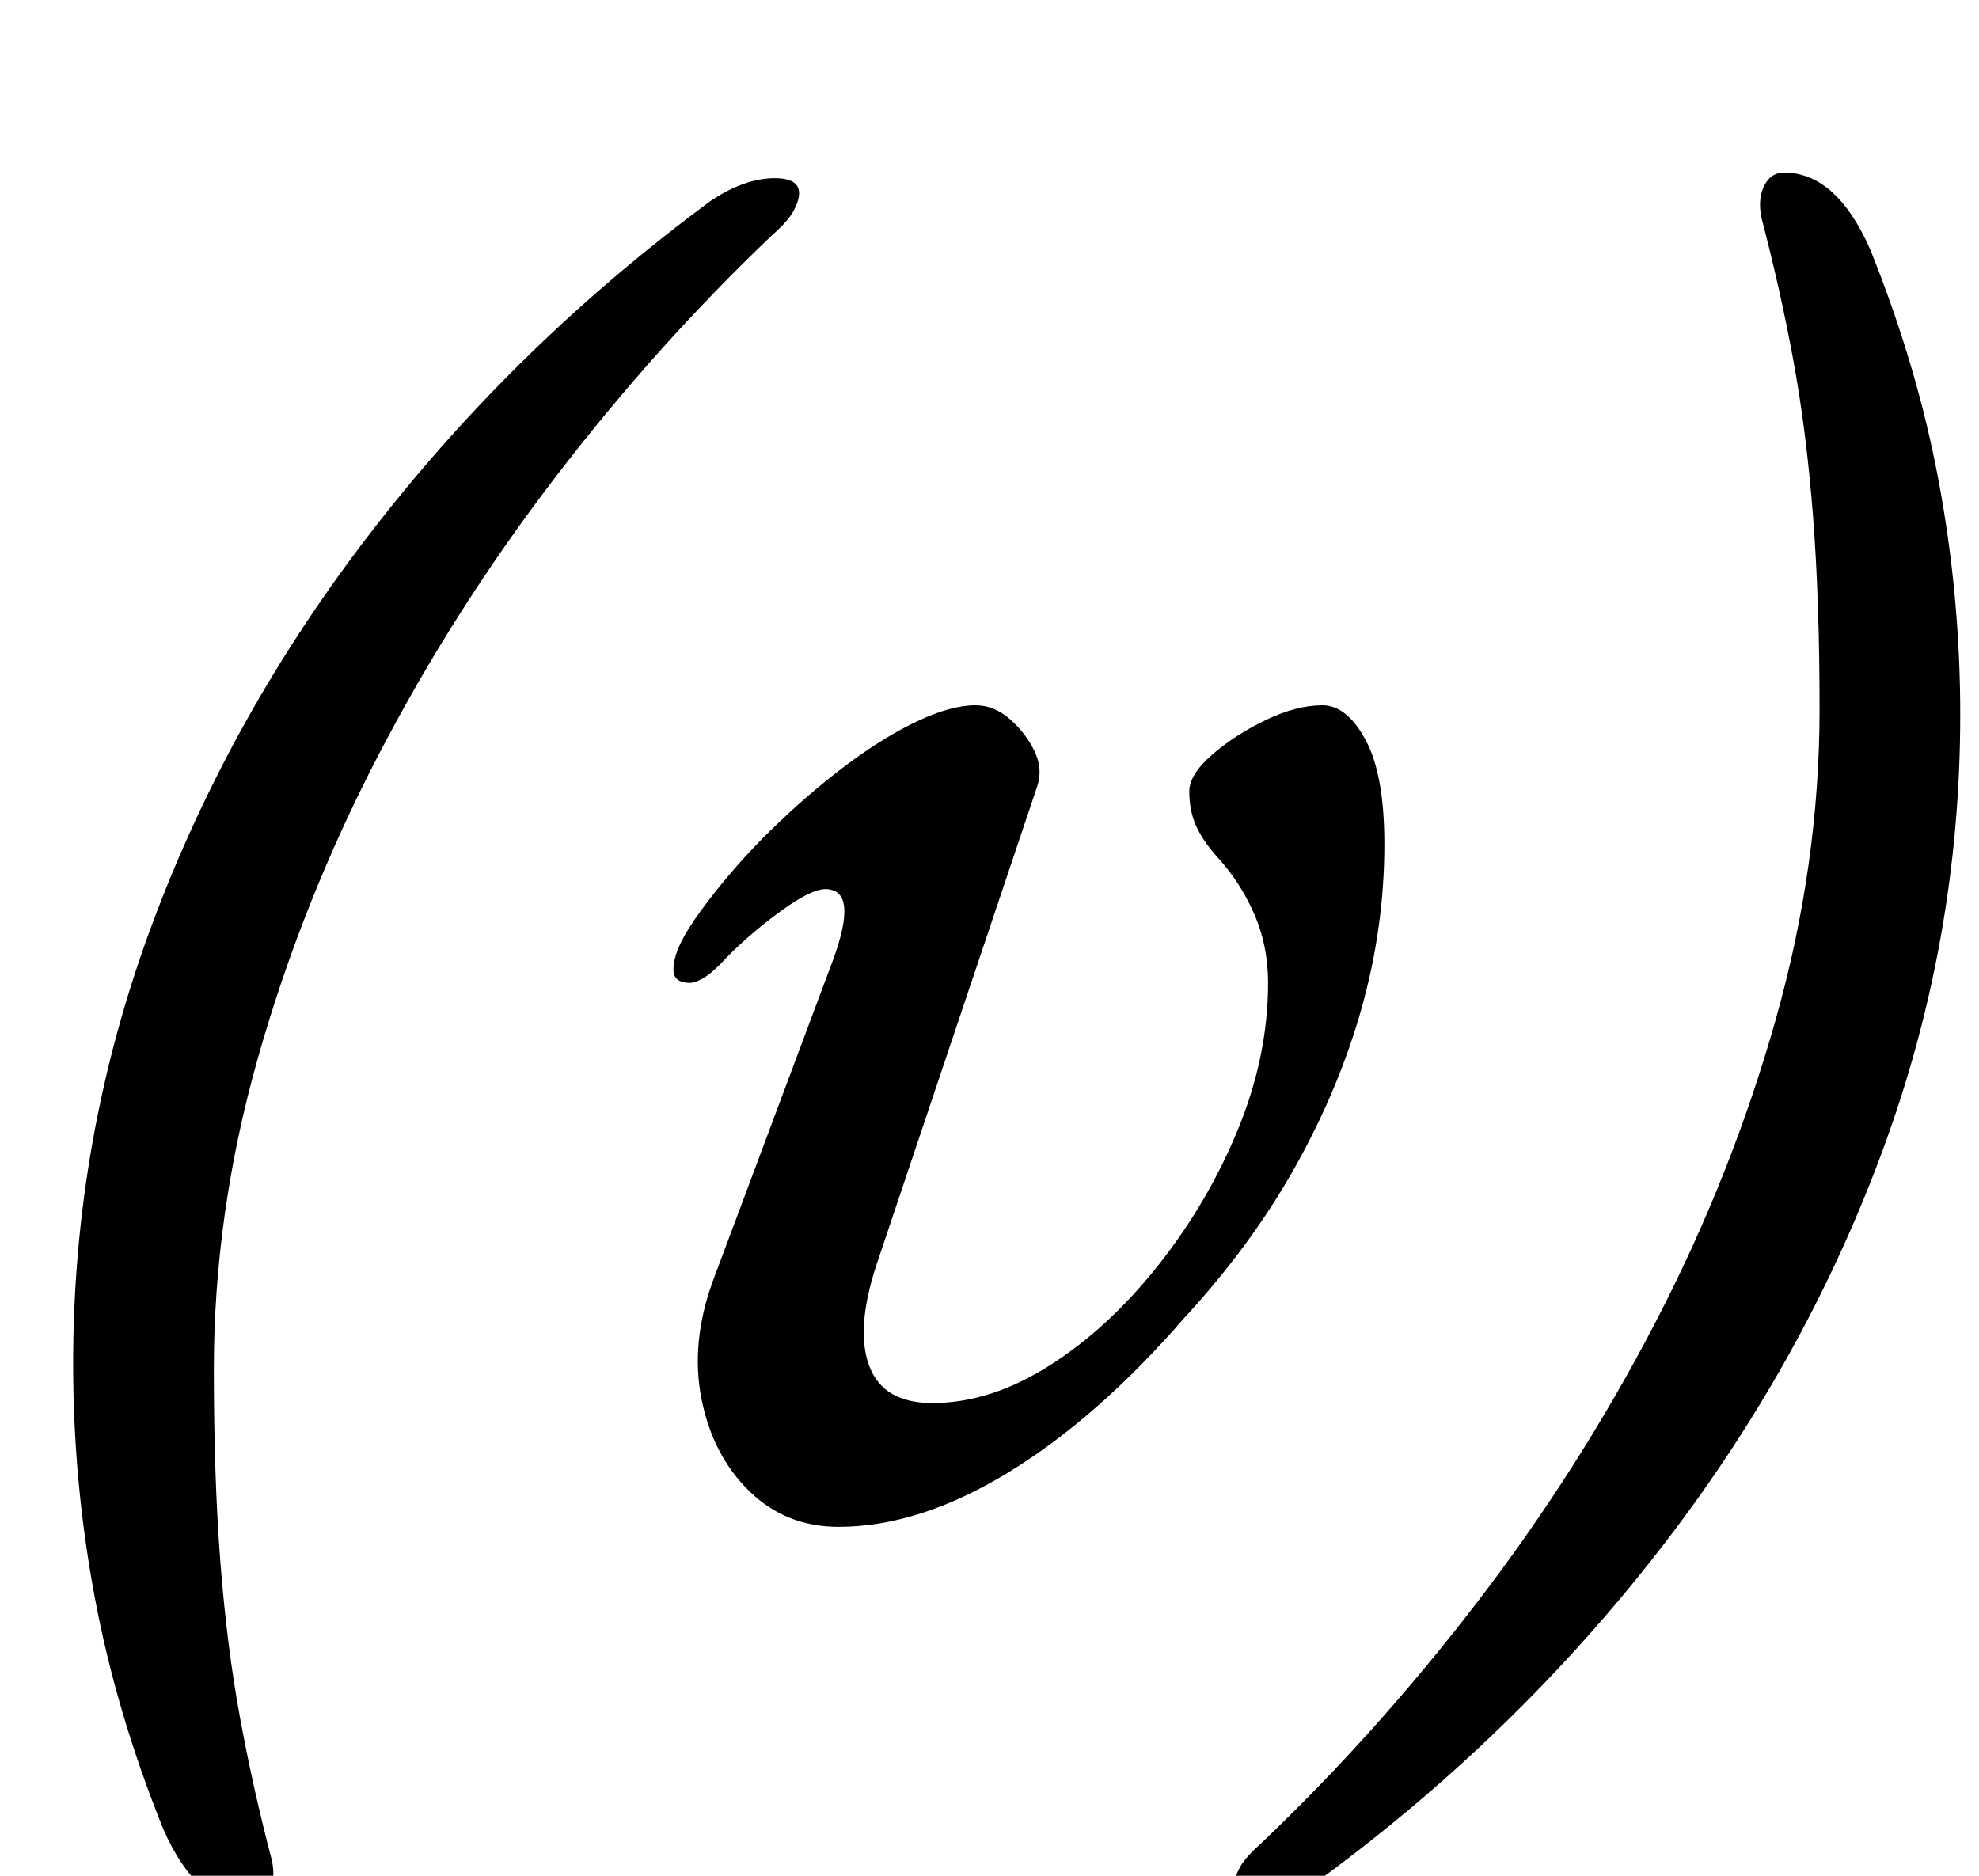 <?xml version="1.0" standalone="no"?>
<!DOCTYPE svg PUBLIC "-//W3C//DTD SVG 1.1//EN" "http://www.w3.org/Graphics/SVG/1.1/DTD/svg11.dtd" >
<svg xmlns="http://www.w3.org/2000/svg" xmlns:xlink="http://www.w3.org/1999/xlink" version="1.1" viewBox="-10 0 1055 1000">
  <g transform="matrix(1 0 0 -1 0 800)">
   <path fill="currentColor"
d="M123 -216q-28 0 -46 41q-25 62 -36.5 123.5t-11.5 124.5q0 121 42 234t118.5 211.5t179.5 174.5q18 12 34 12q13 0 13 -8q0 -4 -3 -9.5t-11 -12.5q-62 -59 -116 -129.5t-94.5 -148.5t-64 -161t-23.5 -166q0 -58 3.5 -103t10.5 -83t17 -76q2 -10 -1.5 -17t-10.5 -7z
M437 -14q-28 0 -47.5 19t-25.5 49t6 63l64 171q7 19 6 28.5t-10 9.5q-8 0 -25.5 -13t-30.5 -27q-6 -6 -10 -8t-6 -2q-9 0 -9 7q0 6 3.5 13.5t11.5 18.5q17 23 37 42.5t40 34.5t38 23.5t31 8.5q10 0 18.5 -7.5t13 -17t1.5 -18.5l-86 -256q-11 -34 -3.5 -53.5t33.5 -19.5
q31 0 62.5 20t58 53.5t42.5 72.5t16 78q0 20 -7.5 37t-19.5 30q-8 9 -11.5 17t-3.5 18q0 9 12 19.5t28.5 18.5t30.5 8q13 0 23 -18.5t10 -55.5q0 -44 -12 -87t-35.5 -85t-59.5 -81q-46 -53 -93.5 -82t-90.5 -29zM941 708q28 0 46 -41q25 -62 36.5 -123.5t11.5 -124.5
q0 -121 -42 -234t-118.5 -211.5t-179.5 -174.5q-18 -12 -34 -12q-13 0 -13 8q0 4 3 9.5t11 12.5q62 59 116 129.5t94.5 148.5t64 161t23.5 166q0 58 -3.5 103t-10.5 83t-17 76q-2 10 1.5 17t10.5 7z" />
  </g>

</svg>

